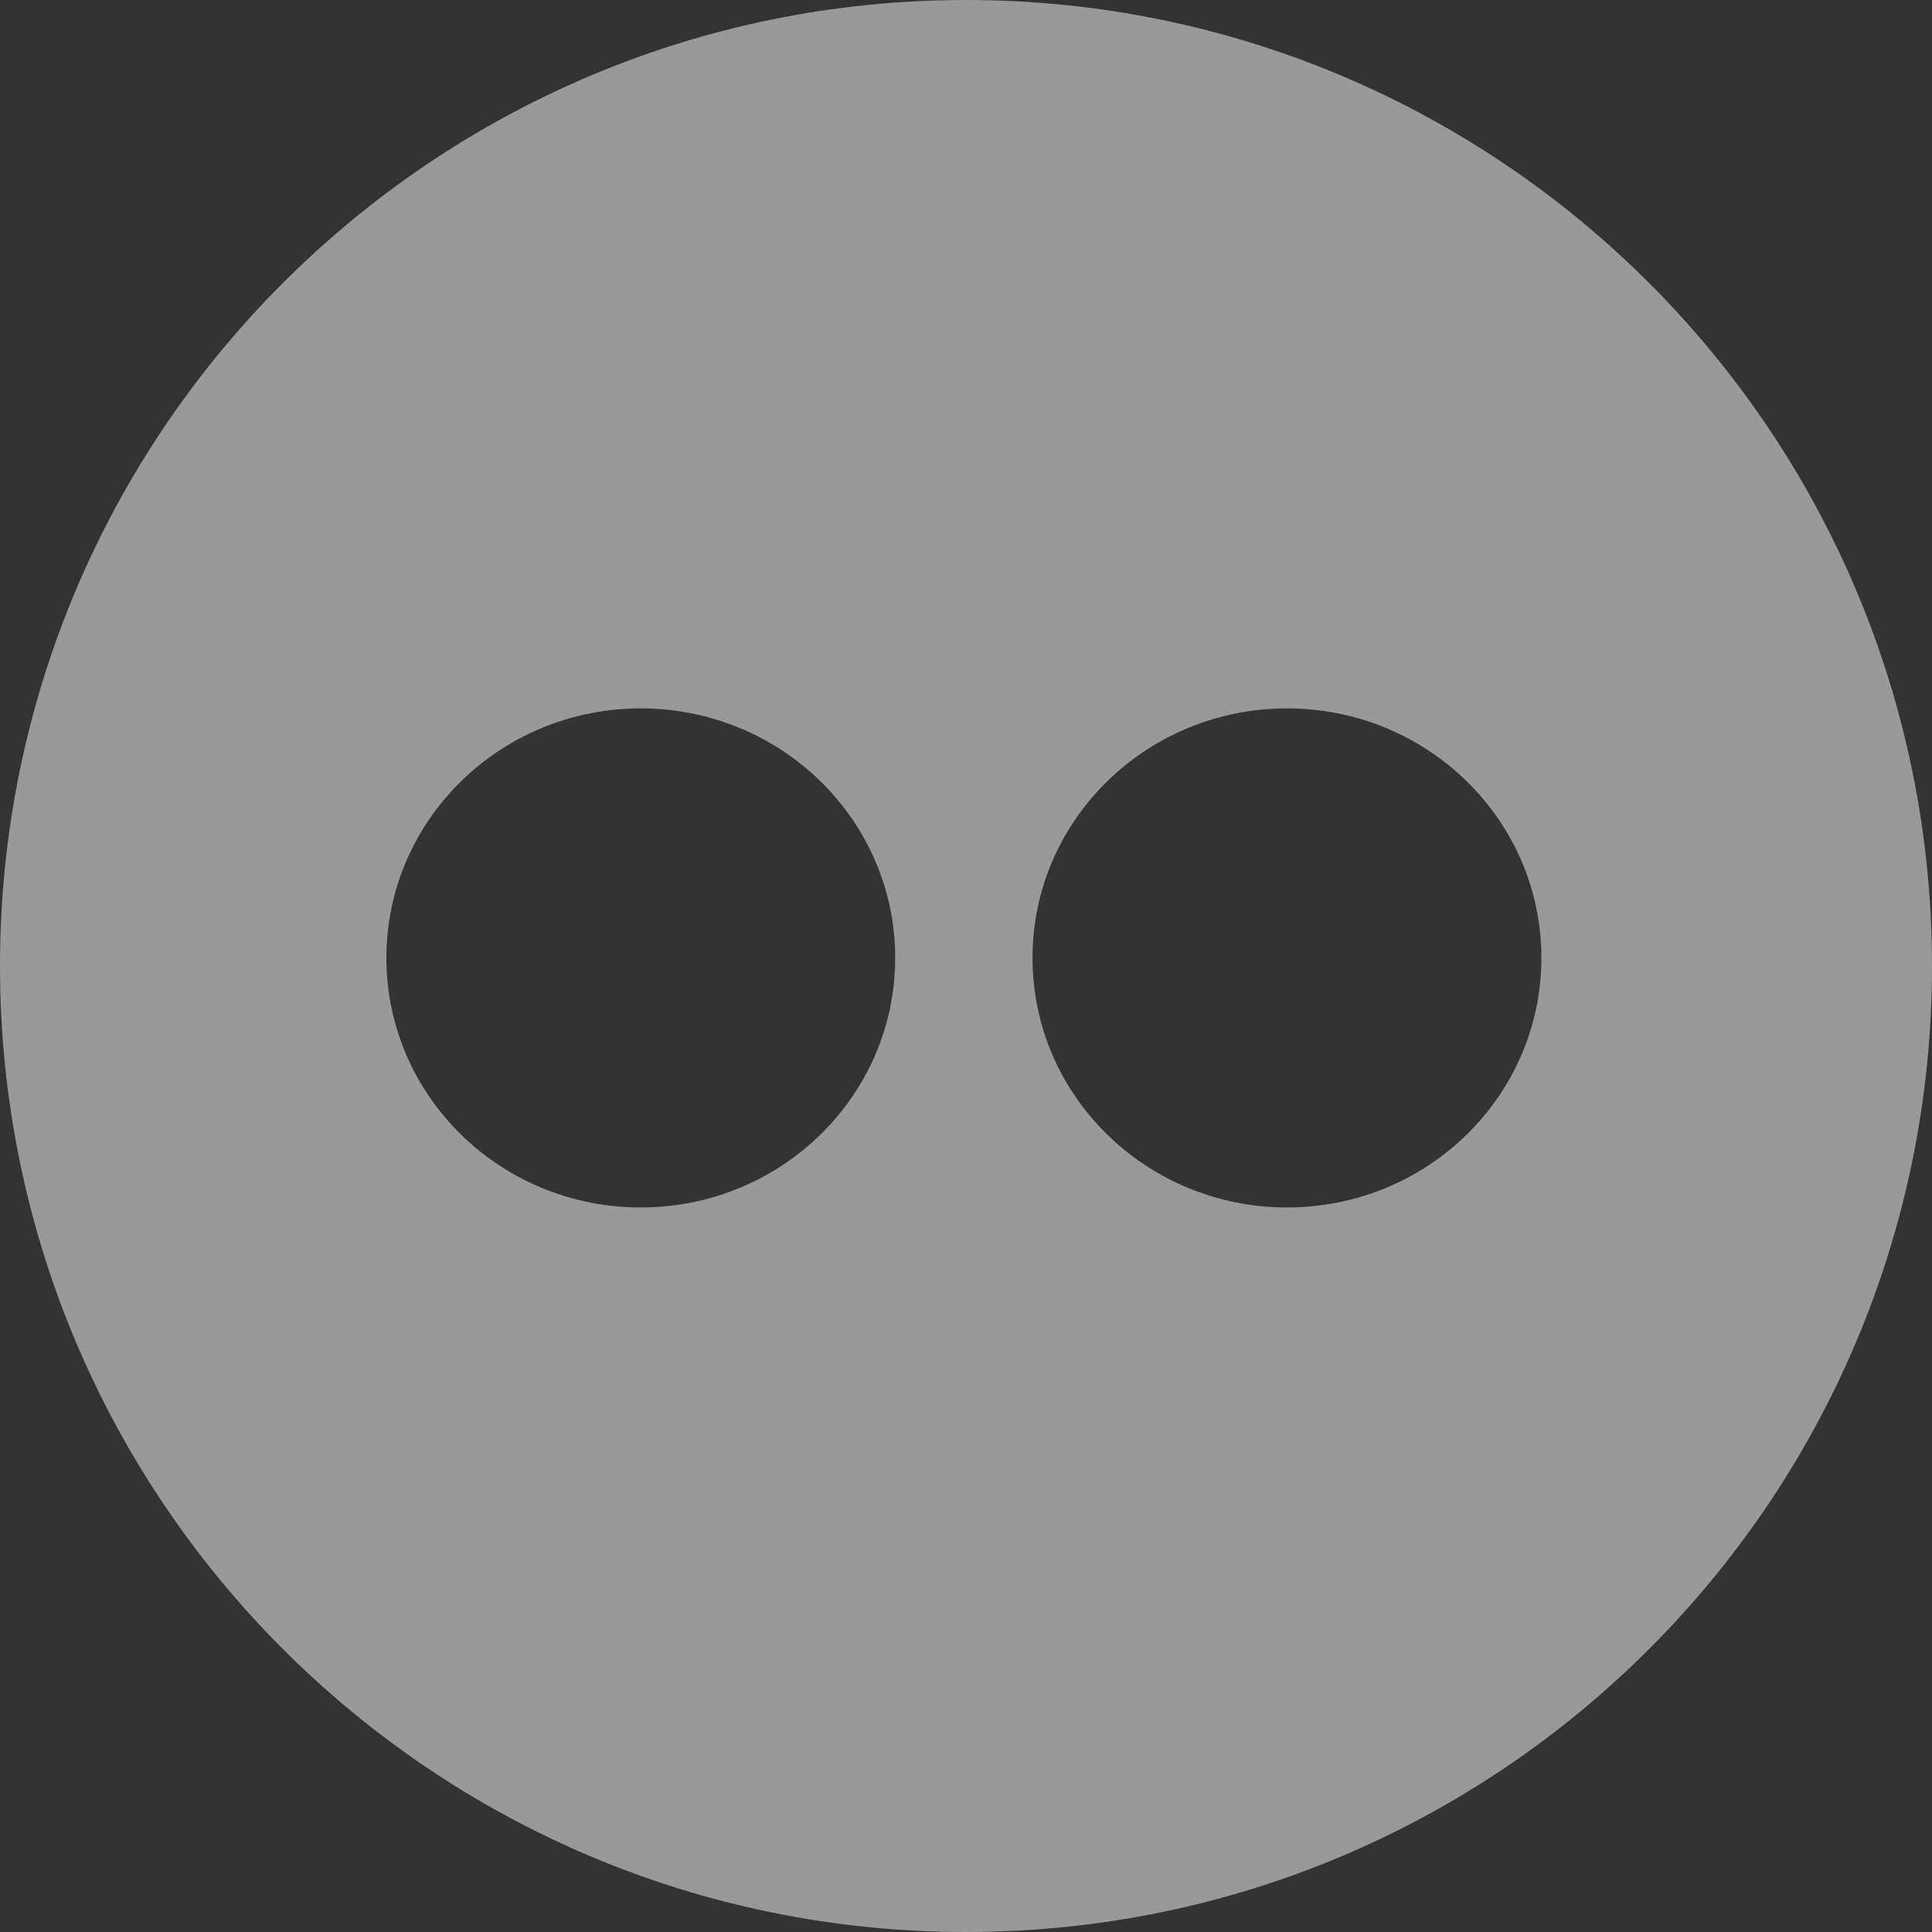 <?xml version="1.0" encoding="UTF-8"?>
<svg width="60px" height="60px" viewBox="0 0 60 60" version="1.1" xmlns="http://www.w3.org/2000/svg" xmlns:xlink="http://www.w3.org/1999/xlink">
    <rect x="0" y="0" width="60" height="60" fill="#333333" stroke="none"/>
    <!-- Generator: Sketch 44.1 (41455) - http://www.bohemiancoding.com/sketch -->
    <title>Flickr Copy_White</title>
    <desc>Created with Sketch.</desc>
    <defs></defs>
    <g id="Page-1" stroke="none" stroke-width="1" fill="none" fill-rule="evenodd" opacity="0.5">
        <g id="Social_icons" transform="translate(-660, -721)" fill="#FFFFFF">
            <g id="White" transform="translate(60, 560)">
                <g id="Flickr-Copy" transform="translate(600, 161)">
                    <path d="M0,30 C0,13.431 13.431,0 30,0 C46.569,0 60,13.431 60,30 C60,46.569 46.569,60 30,60 C13.431,60 0,46.569 0,30 Z M47.869,29.748 C47.869,25.471 44.337,22 39.971,22 C35.601,22 32.066,25.471 32.066,29.748 C32.066,34.028 35.601,37.499 39.971,37.499 C44.337,37.499 47.869,34.028 47.869,29.748 Z M27.801,29.748 C27.801,25.471 24.266,22 19.896,22 C15.533,22 12,25.471 12,29.748 C12,34.028 15.533,37.499 19.896,37.499 C24.266,37.499 27.801,34.028 27.801,29.748 Z" id="Combined-Shape"></path>
                </g>
            </g>
        </g>
    </g>
</svg>